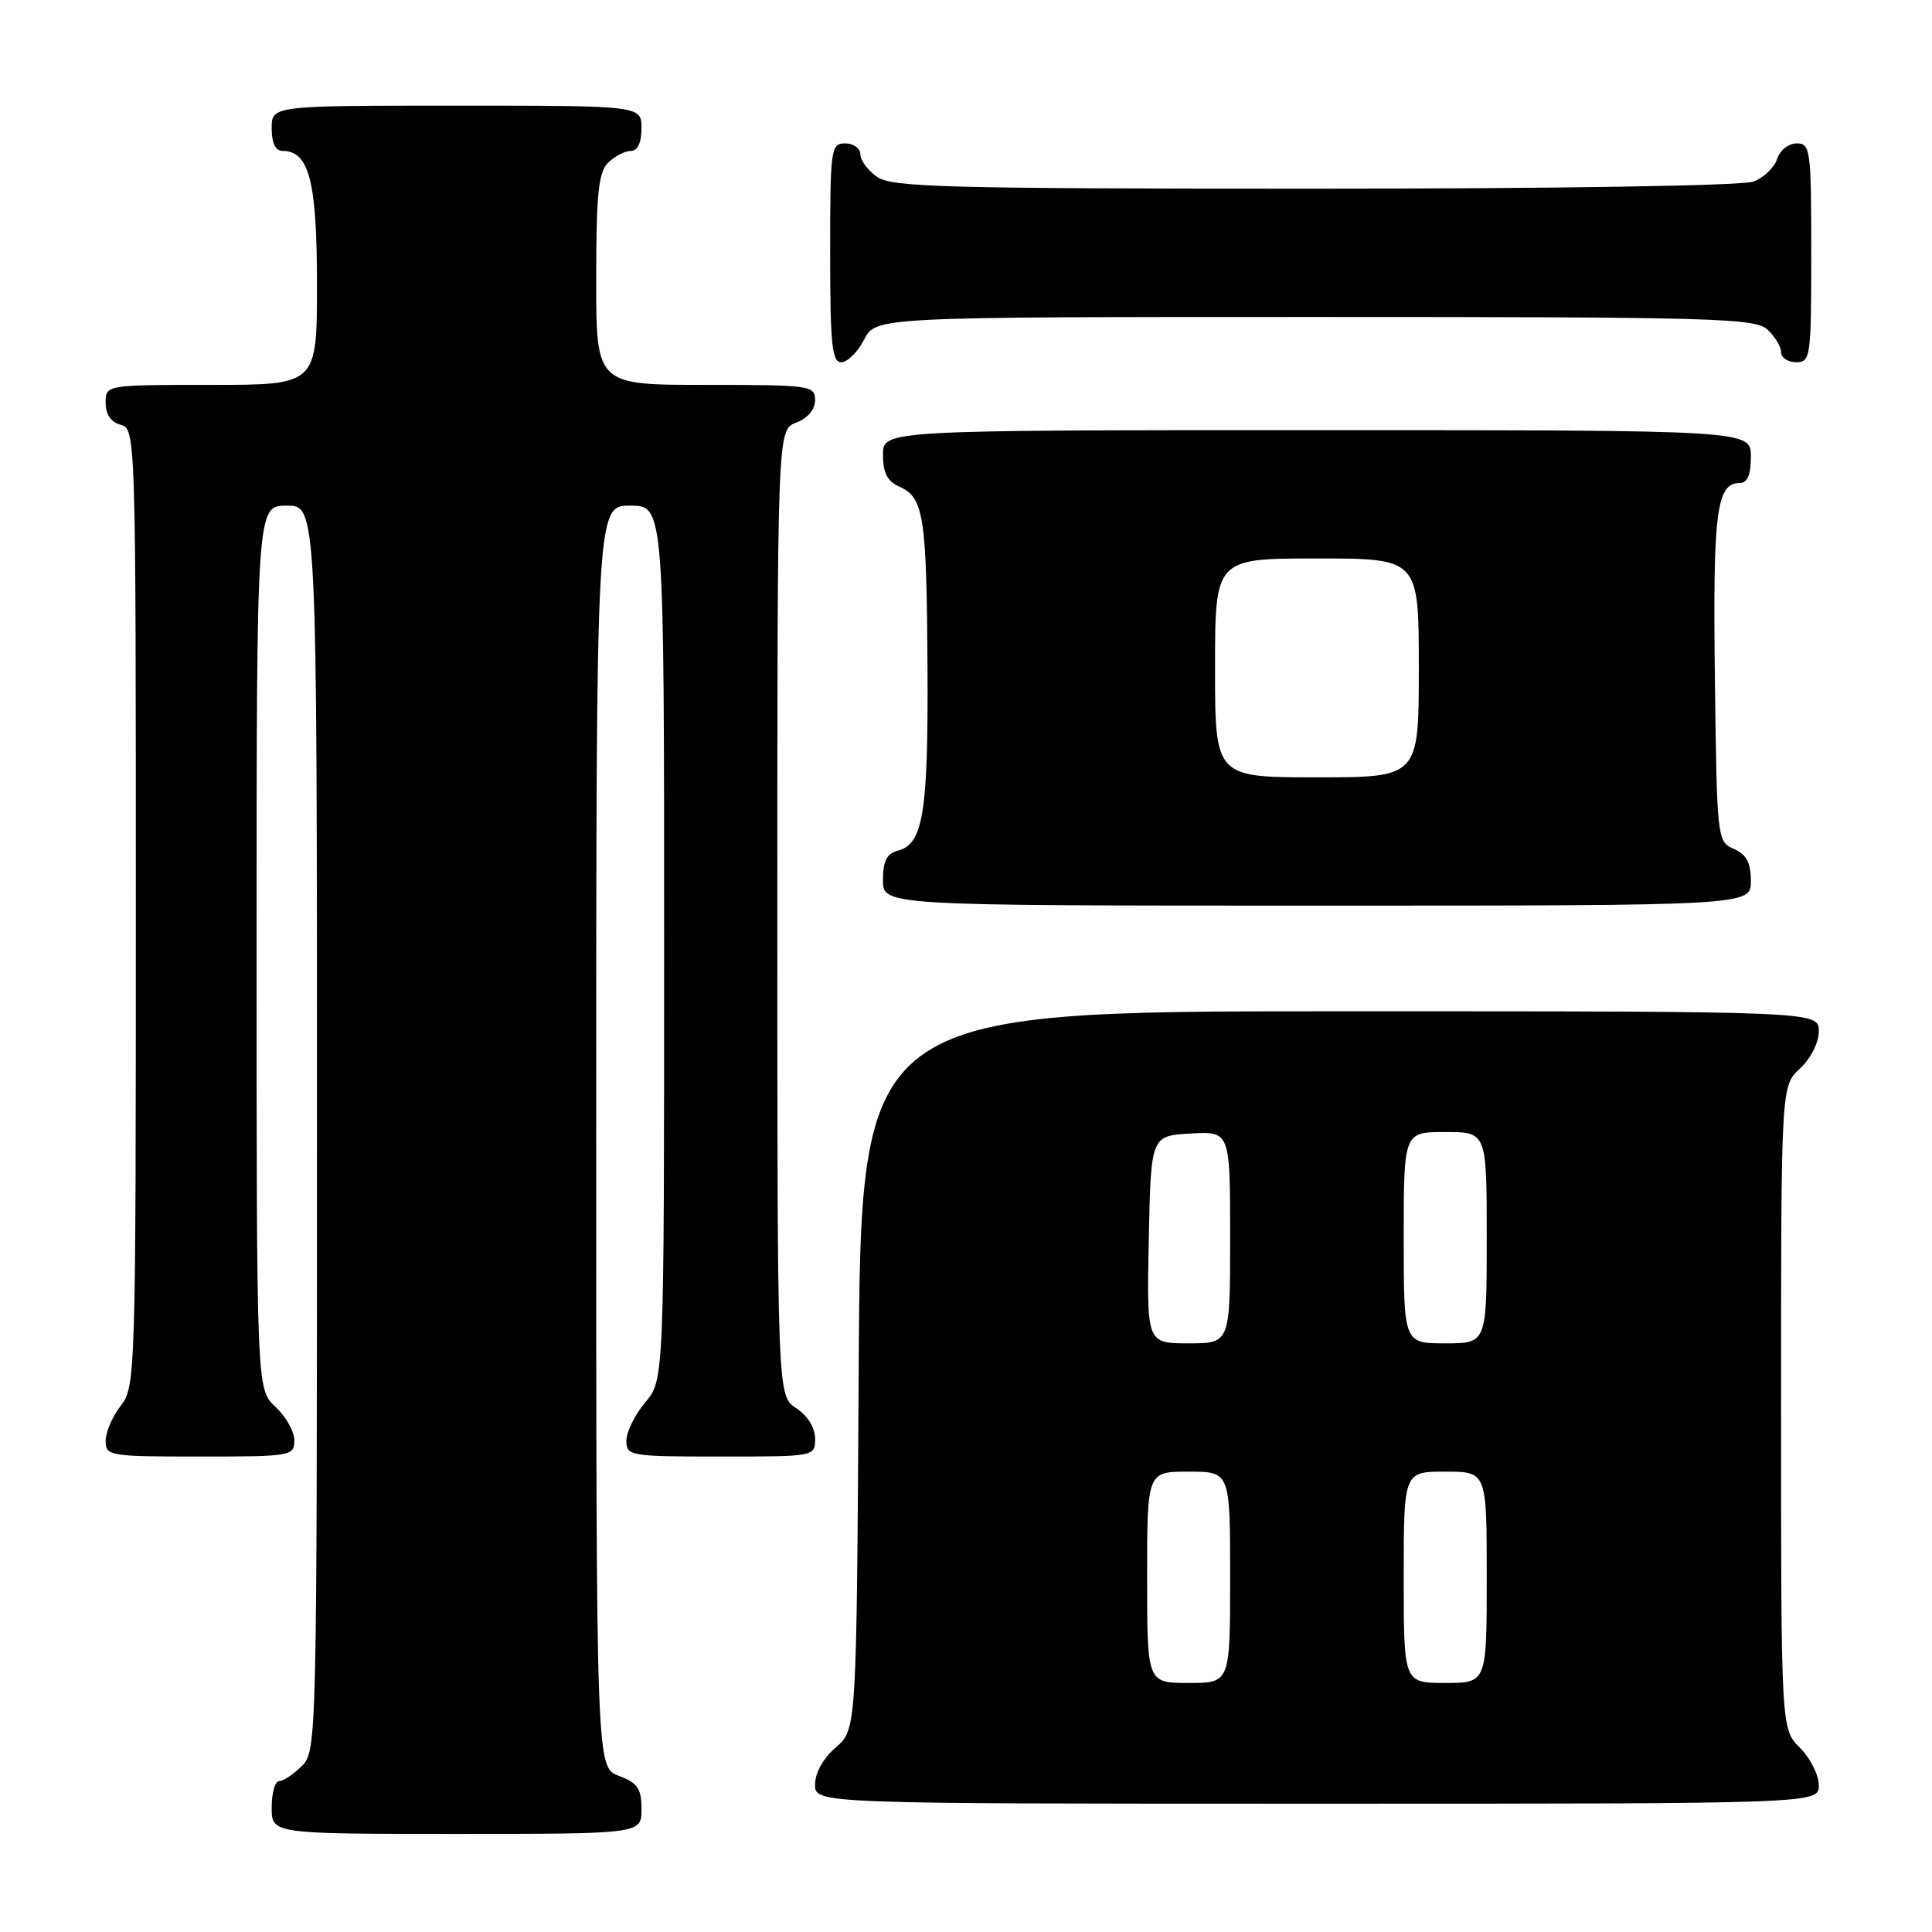 <?xml version="1.0" encoding="UTF-8" standalone="no"?>
<!DOCTYPE svg PUBLIC "-//W3C//DTD SVG 1.1//EN" "http://www.w3.org/Graphics/SVG/1.1/DTD/svg11.dtd" >
<svg xmlns="http://www.w3.org/2000/svg" xmlns:xlink="http://www.w3.org/1999/xlink" version="1.1" viewBox="0 0 256 256">
 <g >
 <path fill="currentColor"
d=" M 85.00 239.72 C 85.00 236.99 84.49 236.25 82.00 235.31 C 79.00 234.17 79.00 234.17 79.00 150.59 C 79.00 67.00 79.00 67.00 83.50 67.00 C 88.00 67.00 88.00 67.00 88.00 124.92 C 88.00 182.85 88.00 182.85 85.50 185.82 C 84.12 187.45 83.00 189.74 83.00 190.89 C 83.00 192.92 83.46 193.00 95.50 193.00 C 108.00 193.00 108.00 193.00 108.00 190.62 C 108.00 189.17 107.01 187.58 105.50 186.59 C 103.00 184.95 103.00 184.95 103.00 120.95 C 103.00 56.95 103.00 56.95 105.50 56.00 C 107.03 55.42 108.00 54.26 108.00 53.02 C 108.00 51.08 107.39 51.00 93.50 51.00 C 79.00 51.00 79.00 51.00 79.00 37.07 C 79.00 25.74 79.29 22.85 80.57 21.57 C 81.44 20.71 82.79 20.00 83.57 20.00 C 84.49 20.00 85.00 18.93 85.00 17.00 C 85.00 14.00 85.00 14.00 60.50 14.00 C 36.00 14.00 36.00 14.00 36.00 17.00 C 36.00 18.95 36.51 20.00 37.44 20.00 C 40.97 20.00 42.00 24.01 42.00 37.72 C 42.00 51.00 42.00 51.00 28.00 51.00 C 14.00 51.00 14.00 51.00 14.00 53.38 C 14.00 54.93 14.71 55.95 16.00 56.29 C 17.97 56.81 18.00 57.65 18.00 120.27 C 18.00 182.22 17.95 183.79 16.00 186.27 C 14.90 187.67 14.00 189.76 14.00 190.91 C 14.00 192.92 14.48 193.00 26.50 193.00 C 38.60 193.00 39.00 192.93 39.00 190.86 C 39.00 189.69 37.88 187.69 36.50 186.41 C 34.00 184.10 34.00 184.10 34.00 125.55 C 34.00 67.00 34.00 67.00 38.00 67.00 C 42.00 67.00 42.00 67.00 42.00 149.50 C 42.00 230.67 41.97 232.03 40.00 234.00 C 38.90 235.10 37.55 236.00 37.00 236.00 C 36.45 236.00 36.00 237.57 36.00 239.50 C 36.00 243.00 36.00 243.00 60.50 243.00 C 85.00 243.00 85.00 243.00 85.00 239.72 Z  M 241.00 236.55 C 241.00 235.20 239.88 232.97 238.50 231.59 C 236.00 229.09 236.00 229.09 236.00 186.50 C 236.00 143.90 236.00 143.90 238.50 141.59 C 239.95 140.25 241.00 138.16 241.00 136.64 C 241.00 134.00 241.00 134.00 177.53 134.00 C 114.06 134.00 114.06 134.00 113.78 181.59 C 113.50 229.17 113.50 229.17 110.75 231.54 C 109.09 232.97 108.00 234.91 108.00 236.45 C 108.00 239.00 108.00 239.00 174.50 239.00 C 241.00 239.00 241.00 239.00 241.00 236.55 Z  M 232.00 116.74 C 232.00 114.31 231.42 113.22 229.75 112.49 C 227.53 111.51 227.50 111.23 227.23 89.72 C 226.96 67.78 227.44 64.00 230.54 64.00 C 231.54 64.00 232.00 62.91 232.00 60.50 C 232.00 57.00 232.00 57.00 174.50 57.00 C 117.00 57.00 117.00 57.00 117.00 60.26 C 117.00 62.67 117.58 63.78 119.22 64.51 C 122.41 65.93 122.79 68.42 122.90 88.68 C 123.00 107.66 122.32 111.84 118.99 112.71 C 117.50 113.10 117.00 114.08 117.00 116.62 C 117.00 120.00 117.00 120.00 174.50 120.00 C 232.00 120.00 232.00 120.00 232.00 116.74 Z  M 114.50 45.00 C 116.05 42.00 116.05 42.00 174.20 42.00 C 226.90 42.00 232.51 42.15 234.17 43.65 C 235.18 44.57 236.00 45.92 236.00 46.65 C 236.00 47.39 236.90 48.00 238.00 48.00 C 239.91 48.00 240.00 47.33 240.00 33.50 C 240.00 19.84 239.89 19.00 238.07 19.00 C 237.00 19.00 235.84 19.92 235.48 21.06 C 235.12 22.19 233.71 23.54 232.35 24.06 C 230.90 24.61 206.62 25.00 174.16 25.00 C 125.35 25.00 118.17 24.81 116.22 23.44 C 115.00 22.59 114.00 21.24 114.00 20.44 C 114.00 19.65 113.10 19.00 112.00 19.00 C 110.09 19.00 110.00 19.67 110.00 33.50 C 110.00 45.61 110.24 48.00 111.47 48.00 C 112.29 48.00 113.65 46.65 114.50 45.00 Z  M 152.00 209.00 C 152.00 195.00 152.00 195.00 157.50 195.00 C 163.00 195.00 163.00 195.00 163.00 209.00 C 163.00 223.00 163.00 223.00 157.50 223.00 C 152.00 223.00 152.00 223.00 152.00 209.00 Z  M 186.00 209.00 C 186.00 195.00 186.00 195.00 191.50 195.00 C 197.00 195.00 197.00 195.00 197.00 209.00 C 197.00 223.00 197.00 223.00 191.50 223.00 C 186.00 223.00 186.00 223.00 186.00 209.00 Z  M 152.22 164.25 C 152.50 150.50 152.50 150.50 157.75 150.20 C 163.00 149.90 163.00 149.90 163.00 163.95 C 163.00 178.00 163.00 178.00 157.47 178.00 C 151.94 178.00 151.94 178.00 152.22 164.25 Z  M 186.00 164.00 C 186.00 150.00 186.00 150.00 191.50 150.00 C 197.00 150.00 197.00 150.00 197.00 164.00 C 197.00 178.00 197.00 178.00 191.50 178.00 C 186.00 178.00 186.00 178.00 186.00 164.00 Z  M 161.00 88.50 C 161.00 74.00 161.00 74.00 174.50 74.00 C 188.00 74.00 188.00 74.00 188.00 88.50 C 188.00 103.00 188.00 103.00 174.50 103.00 C 161.00 103.00 161.00 103.00 161.00 88.50 Z "/>
</g>
</svg>